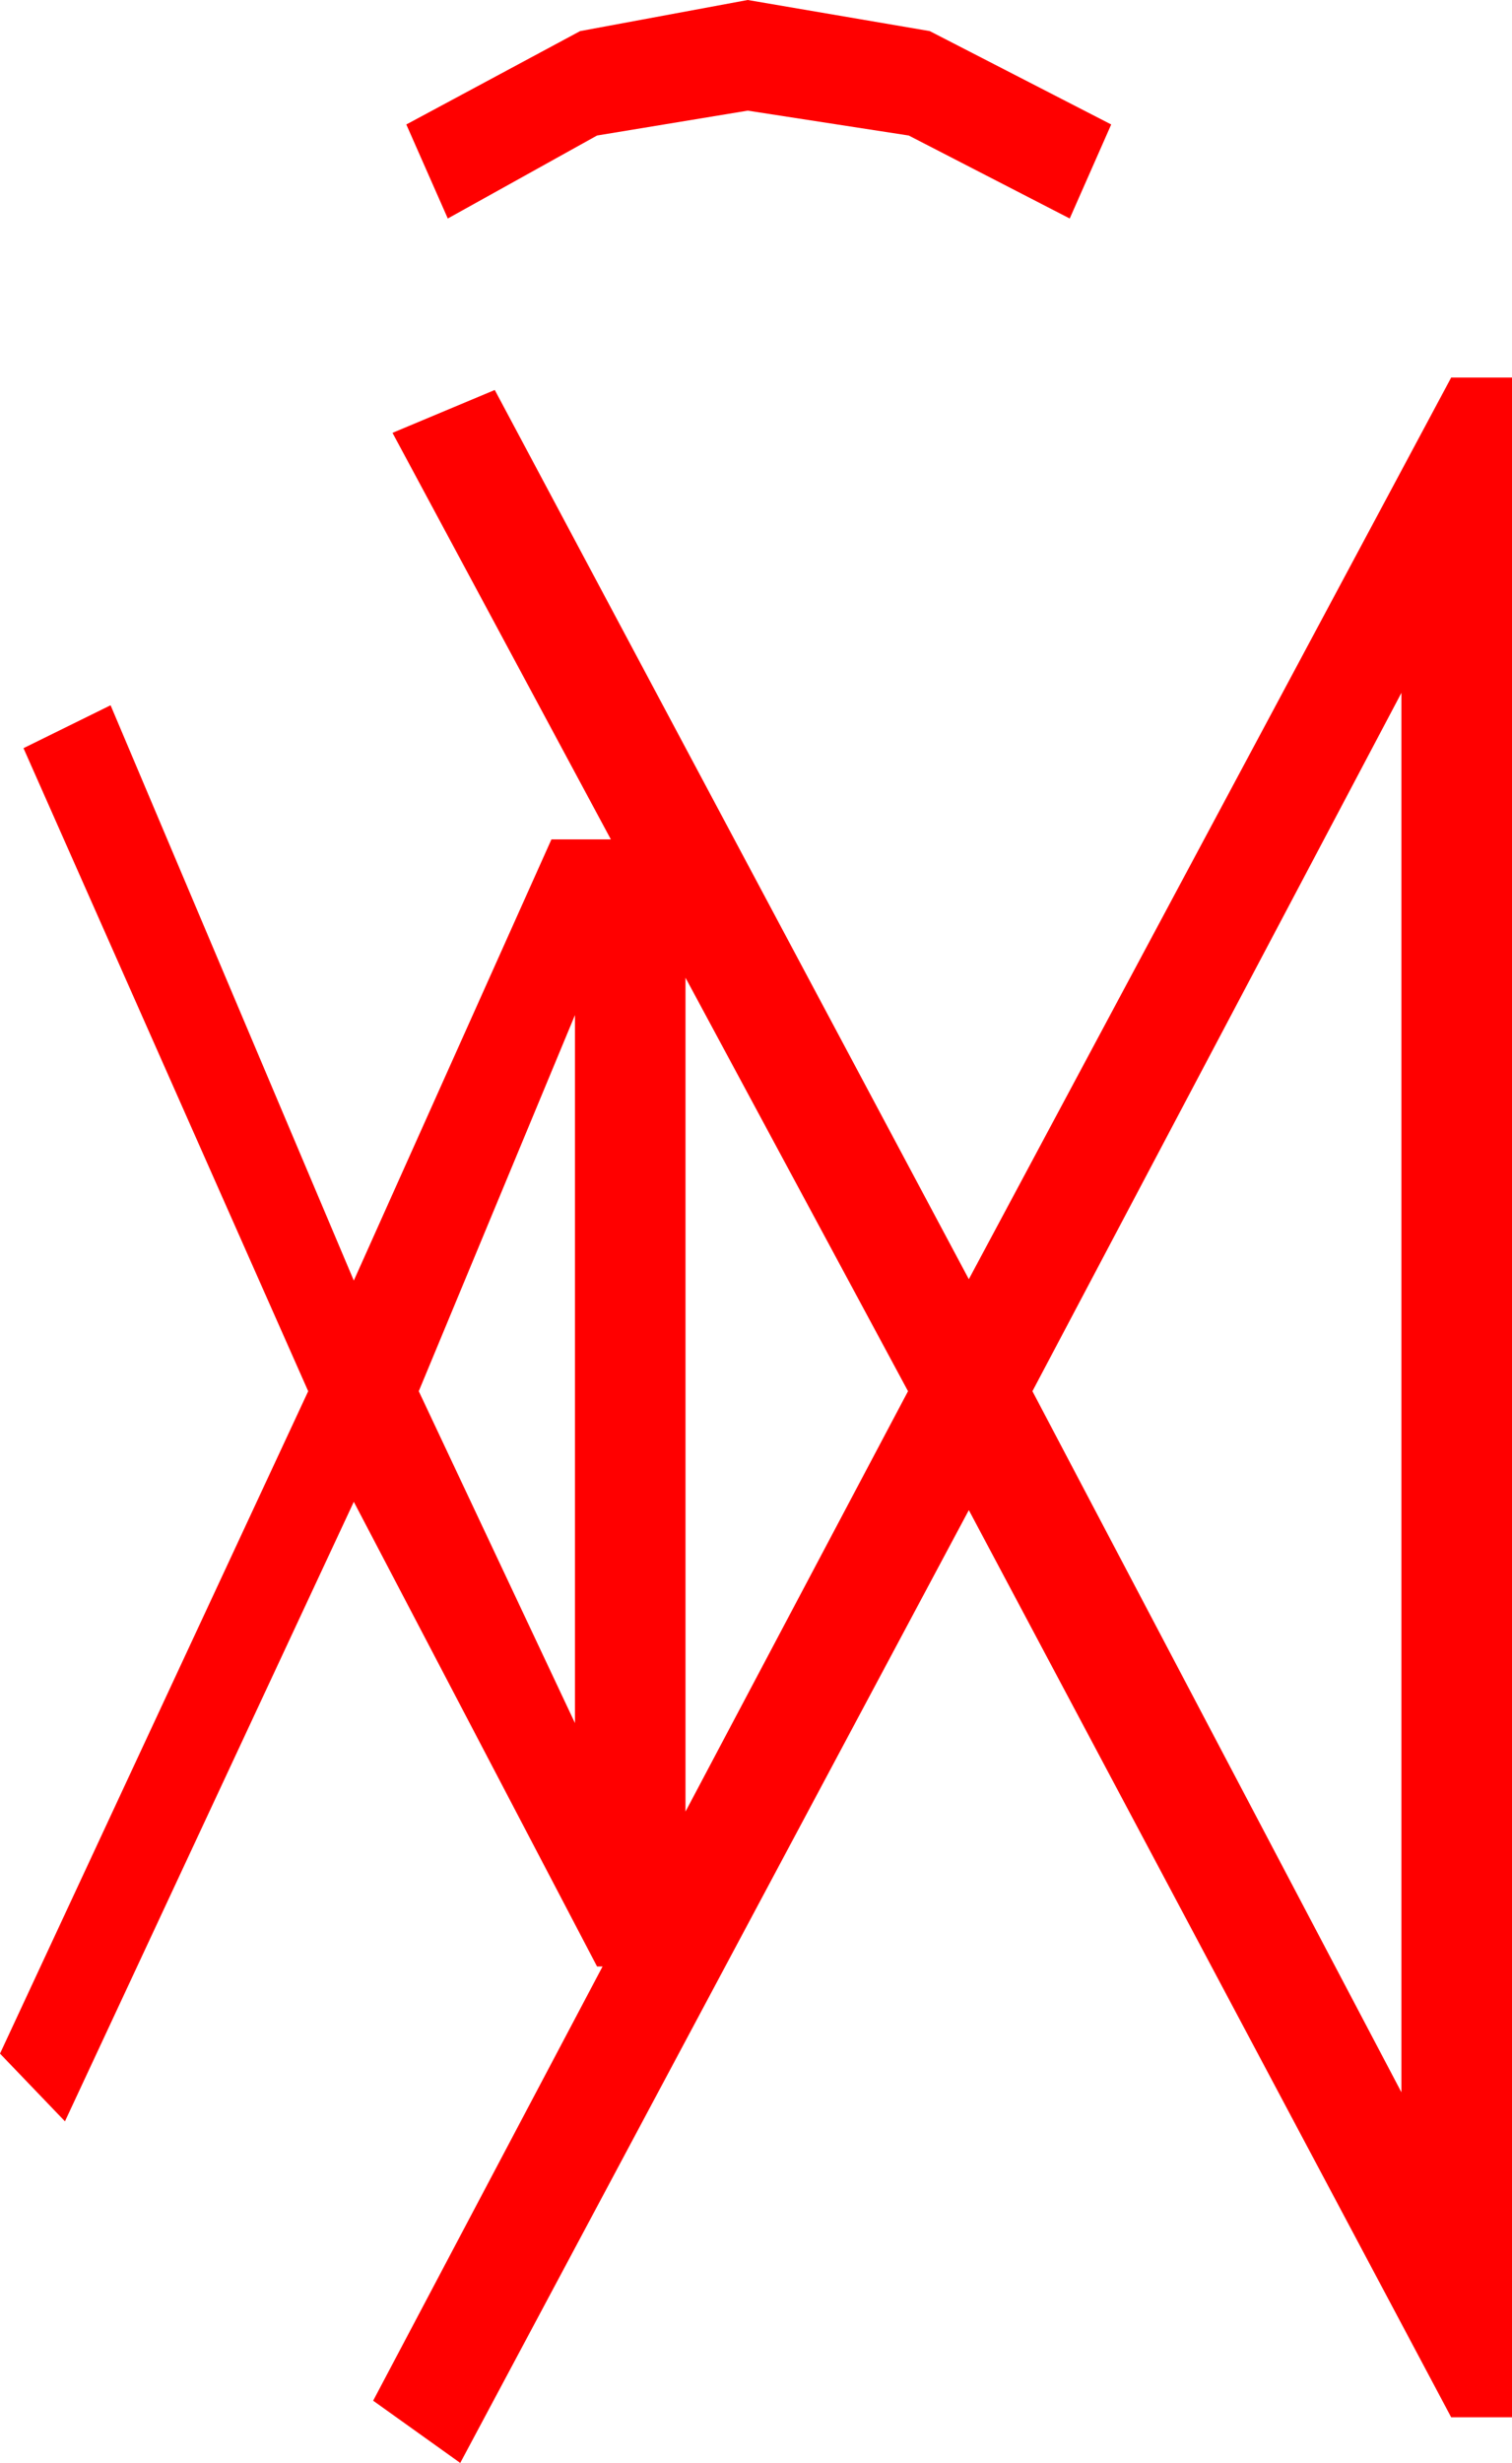 <?xml version="1.0" encoding="utf-8"?>
<!DOCTYPE svg PUBLIC "-//W3C//DTD SVG 1.1//EN" "http://www.w3.org/Graphics/SVG/1.1/DTD/svg11.dtd">
<svg width="32.051" height="52.178" xmlns="http://www.w3.org/2000/svg" xmlns:xlink="http://www.w3.org/1999/xlink" xmlns:xml="http://www.w3.org/XML/1998/namespace" version="1.1">
  <g>
    <g>
      <path style="fill:#FF0000;fill-opacity:1" d="M12.188,21.504L8.877,29.473 12.188,36.504 12.188,21.504z M14.531,20.713L14.531,38.379 19.248,29.473 14.531,20.713z M29.707,14.678L21.885,29.473 29.707,44.326 29.707,14.678z M30.762,7.998L32.051,7.998 32.051,51.211 30.762,51.211 20.537,31.992 9.756,52.178 7.91,50.859 12.773,41.66 12.656,41.66 7.5,31.816 1.377,44.941 0,43.506 6.533,29.473 0.498,15.85 2.344,14.941 7.5,27.129 11.689,17.783 12.949,17.783 8.32,9.17 10.488,8.262 20.537,27.1 30.762,7.998z M15.85,0L19.709,0.659 23.555,2.637 22.676,4.629 19.263,2.871 15.85,2.344 12.656,2.871 9.492,4.629 8.613,2.637 12.297,0.659 15.85,0z" />
    </g>
  </g>
</svg>